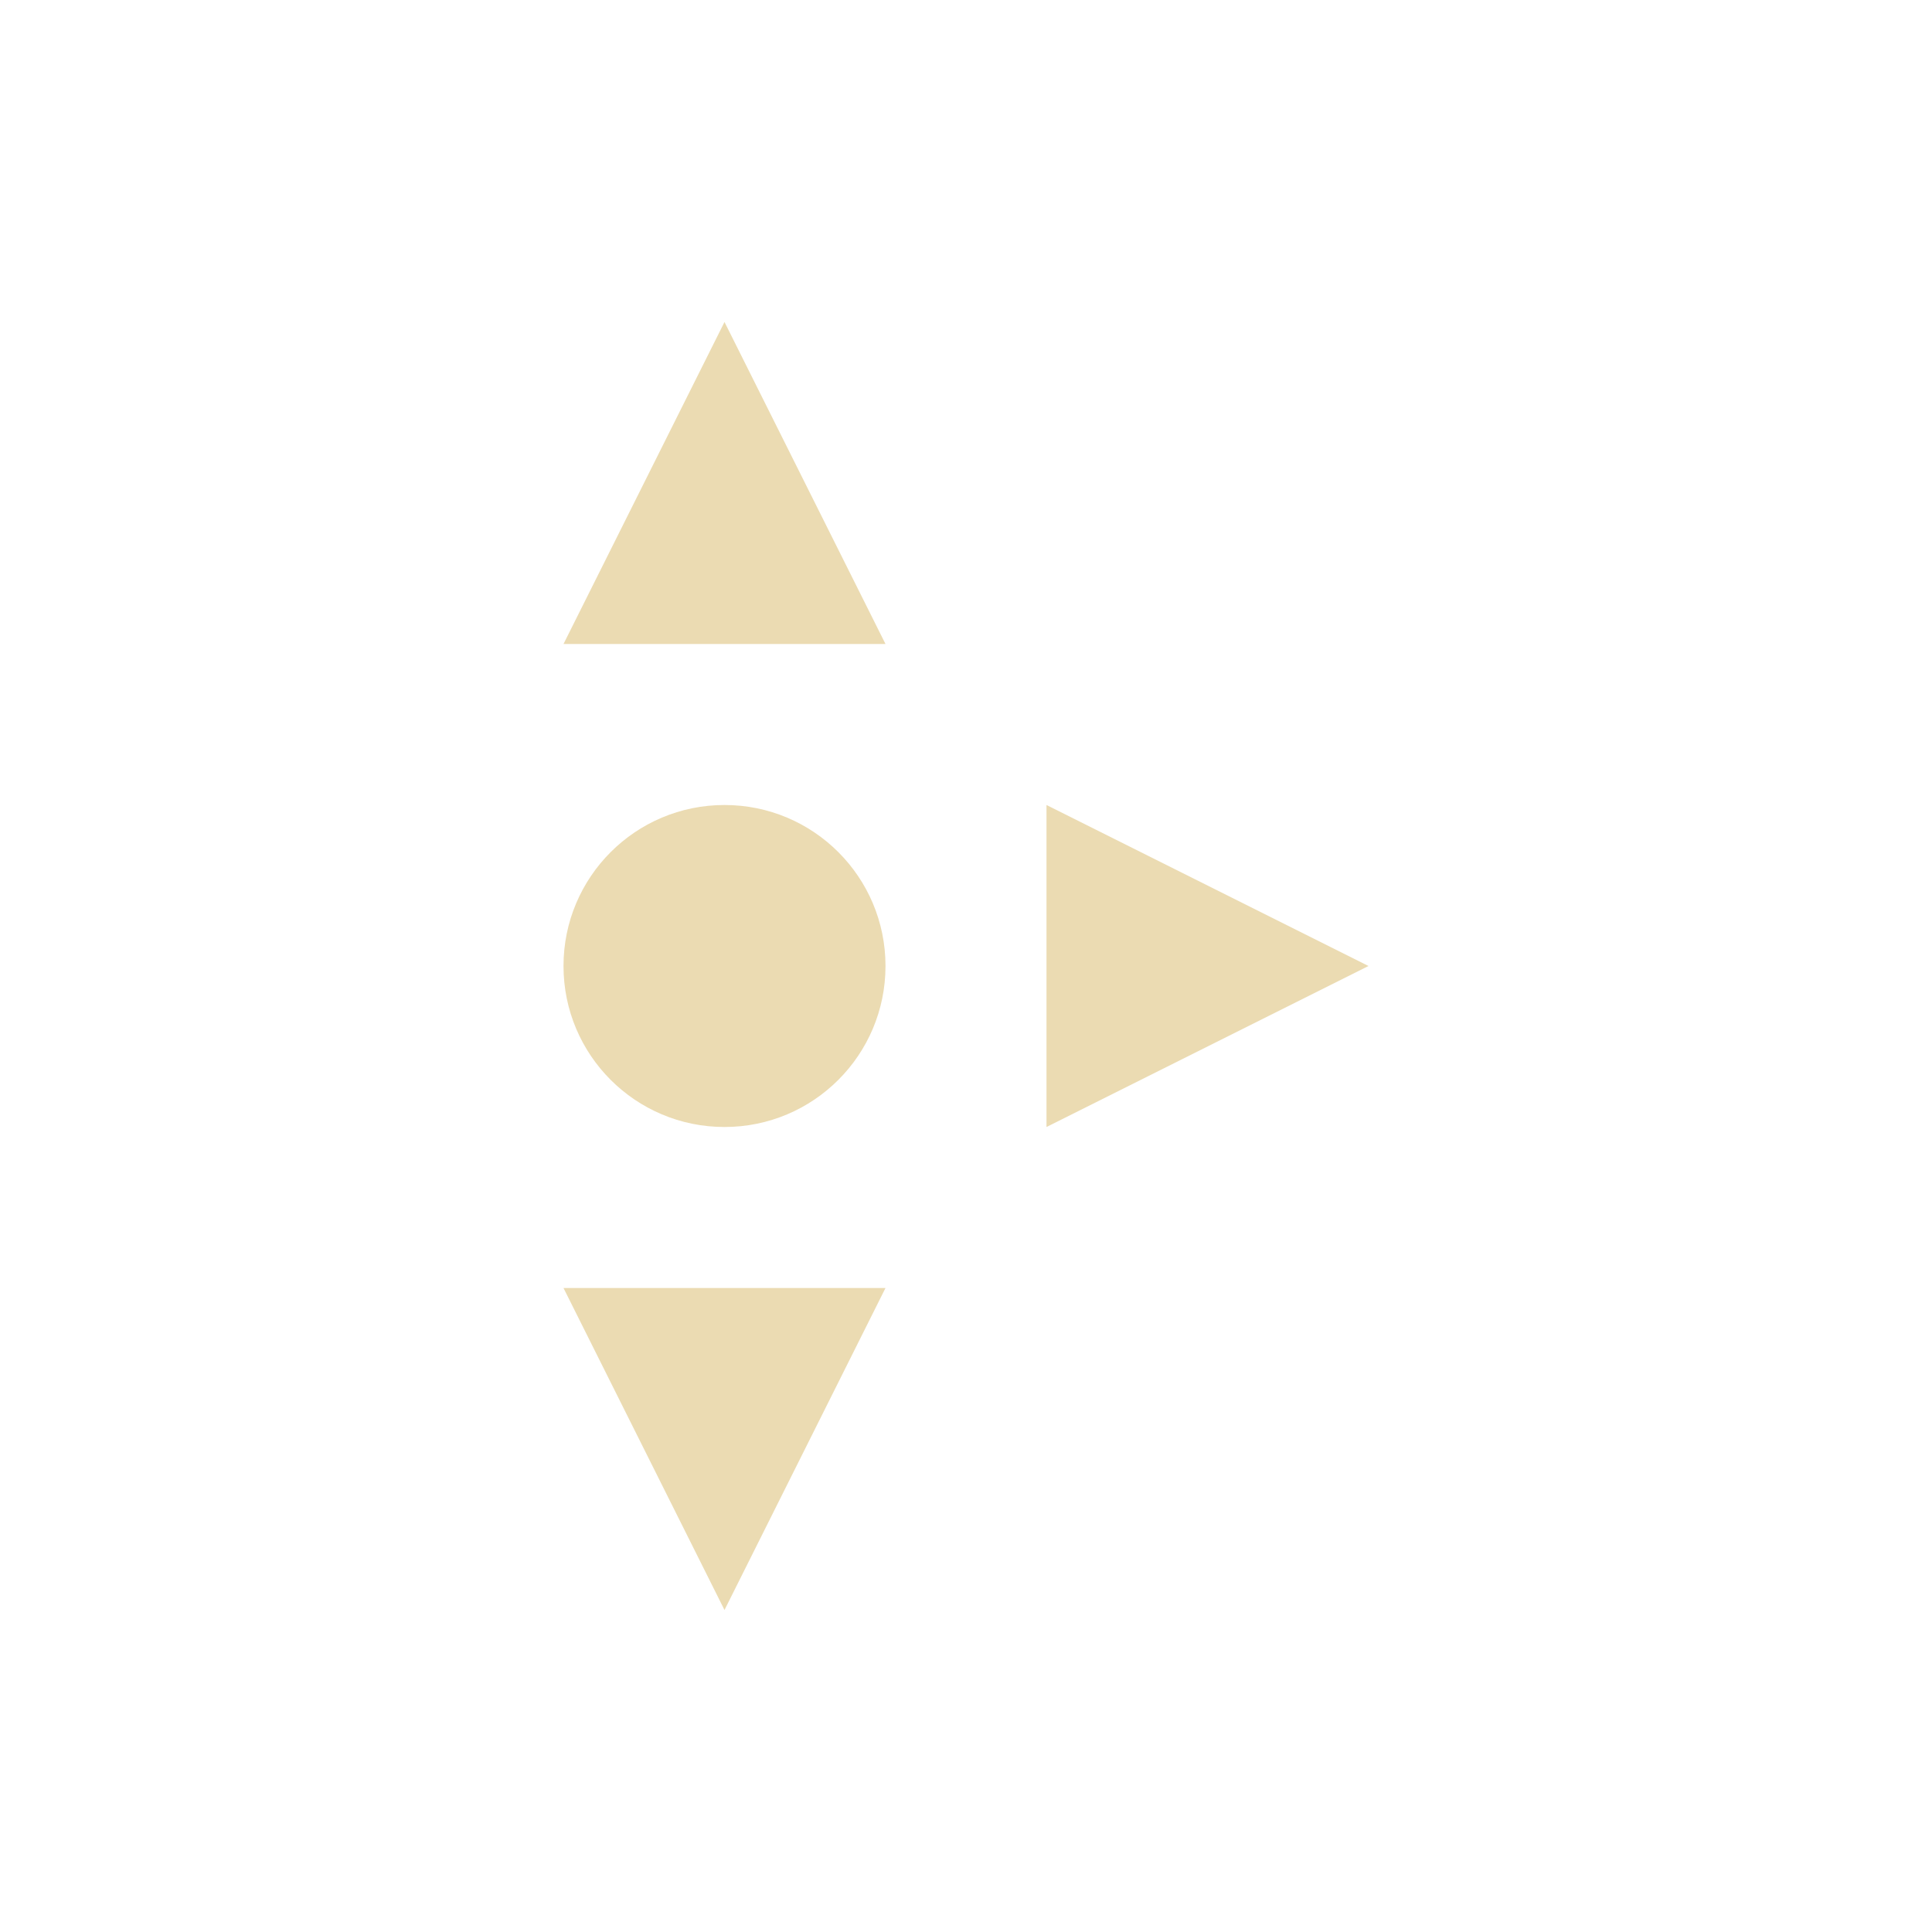 <svg width="24" height="24" version="1.1" viewBox="0 0 24 24" xmlns="http://www.w3.org/2000/svg">
  <defs>
    <style type="text/css">.ColorScheme-Text { color:#ebdbb2; } .ColorScheme-Highlight { color:#458588; }</style>
  </defs>
  <path class="ColorScheme-Text" d="m17 12-4-2v4zm-6-4-2-4-2 4zm0 8h-4l2 4z" fill="currentColor"/>
  <path d="m7 12c0 1.105 0.895 2 2 2s2-0.895 2-2-0.895-2-2-2-2 0.895-2 2z" color="#ebdbb2" fill="currentColor"/>
</svg>
